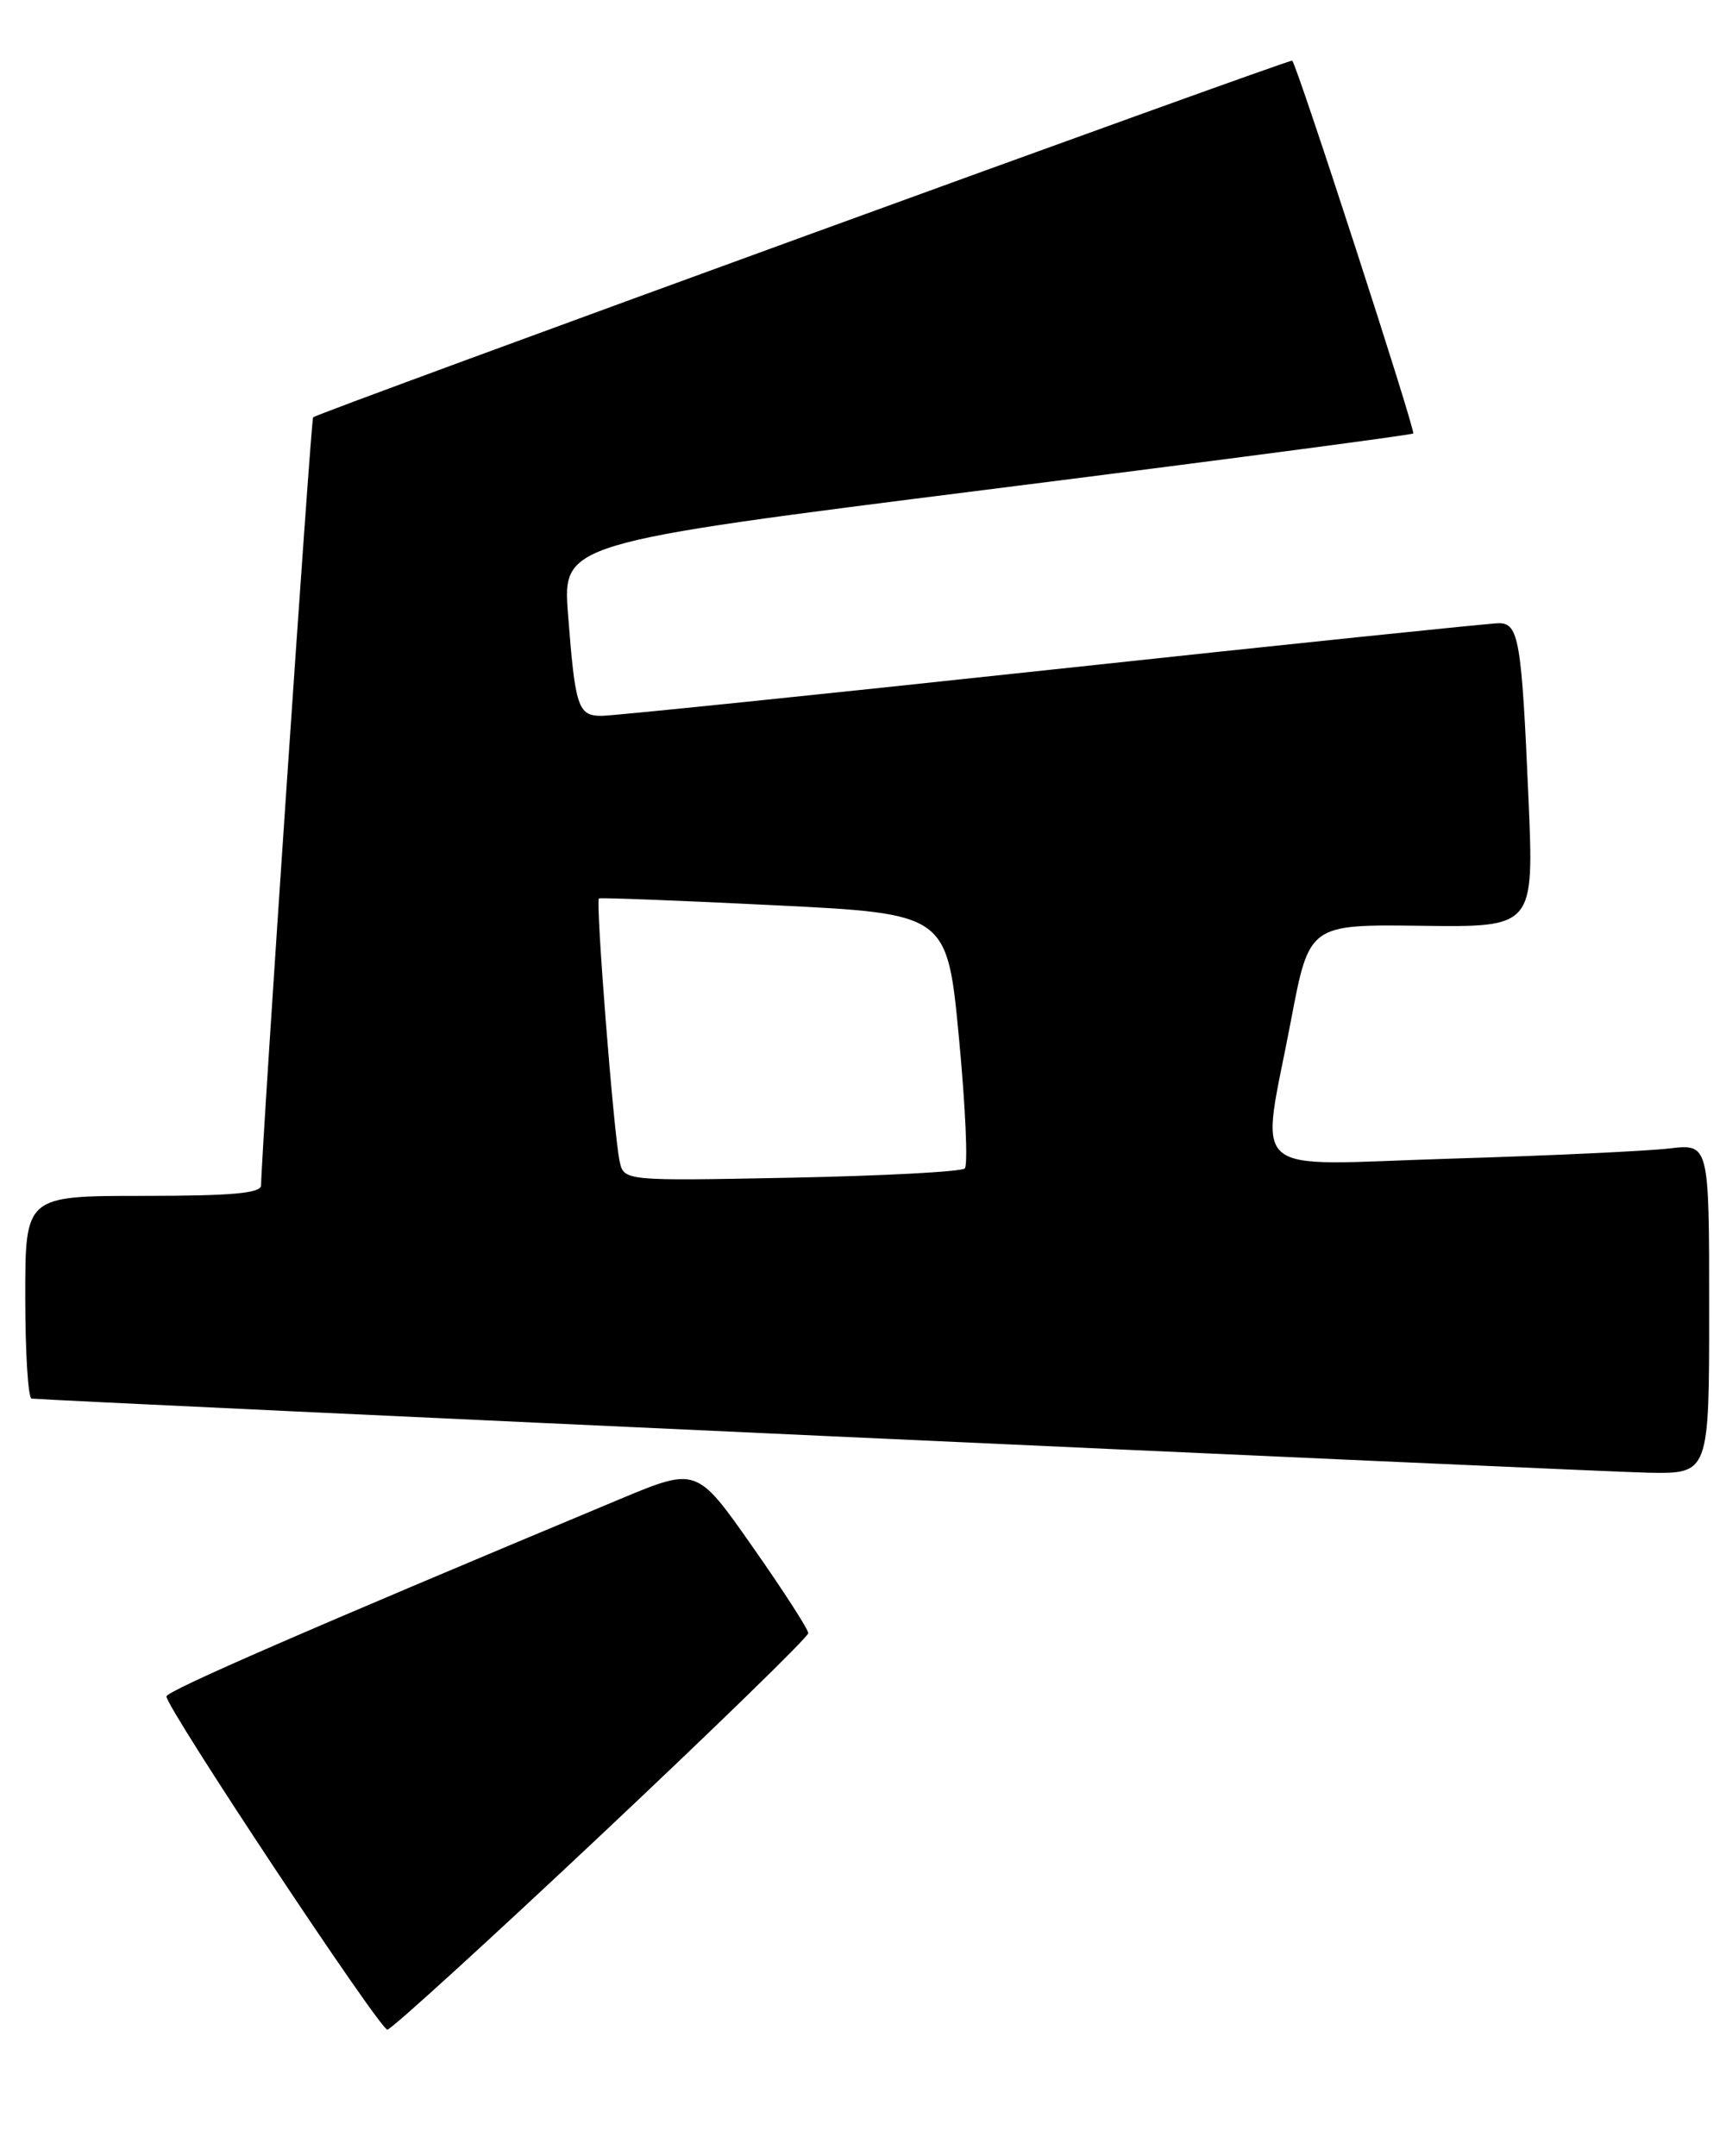 <?xml version="1.0" encoding="UTF-8" standalone="no"?>
<!DOCTYPE svg PUBLIC "-//W3C//DTD SVG 1.1//EN" "http://www.w3.org/Graphics/SVG/1.1/DTD/svg11.dtd" >
<svg xmlns="http://www.w3.org/2000/svg" xmlns:xlink="http://www.w3.org/1999/xlink" version="1.1" viewBox="0 0 205 256">
 <g >
 <path fill="currentColor"
d=" M 71.40 217.87 C 84.93 205.14 96.00 194.37 96.00 193.92 C 96.00 193.47 93.02 188.85 89.37 183.65 C 82.75 174.20 82.75 174.20 73.62 178.01 C 36.41 193.55 19.84 200.76 19.77 201.43 C 19.64 202.61 45.10 241.00 46.01 241.00 C 46.45 241.00 57.88 230.59 71.40 217.87 Z  M 203.00 155.41 C 203.00 135.81 203.00 135.81 198.25 136.37 C 195.64 136.68 183.94 137.23 172.25 137.58 C 147.58 138.34 149.72 140.20 153.34 121.13 C 155.50 109.76 155.50 109.76 168.85 109.93 C 182.20 110.10 182.20 110.10 181.54 94.80 C 180.73 76.02 180.39 74.00 178.02 74.00 C 177.03 74.00 153.16 76.47 125.00 79.50 C 96.84 82.53 72.74 85.00 71.46 85.00 C 68.65 85.00 68.32 84.02 67.47 73.00 C 66.81 64.50 66.81 64.50 117.15 58.15 C 144.84 54.66 167.66 51.65 167.85 51.47 C 168.16 51.17 154.15 8.01 153.48 7.20 C 153.27 6.95 38.03 48.91 37.19 49.55 C 36.93 49.75 31.04 136.75 31.01 140.75 C 31.00 141.69 27.53 142.00 17.00 142.00 C 3.00 142.00 3.00 142.00 3.00 154.00 C 3.00 160.60 3.34 166.03 3.75 166.07 C 7.25 166.39 190.20 174.78 195.75 174.87 C 203.00 175.00 203.00 175.00 203.00 155.41 Z  M 73.59 137.87 C 72.88 134.55 70.71 106.92 71.14 106.68 C 71.34 106.57 80.72 106.93 92.00 107.49 C 112.50 108.50 112.50 108.50 113.90 123.27 C 114.67 131.39 114.98 138.35 114.59 138.74 C 114.20 139.13 104.93 139.62 93.99 139.84 C 74.10 140.23 74.10 140.23 73.59 137.87 Z "/>
</g>
</svg>